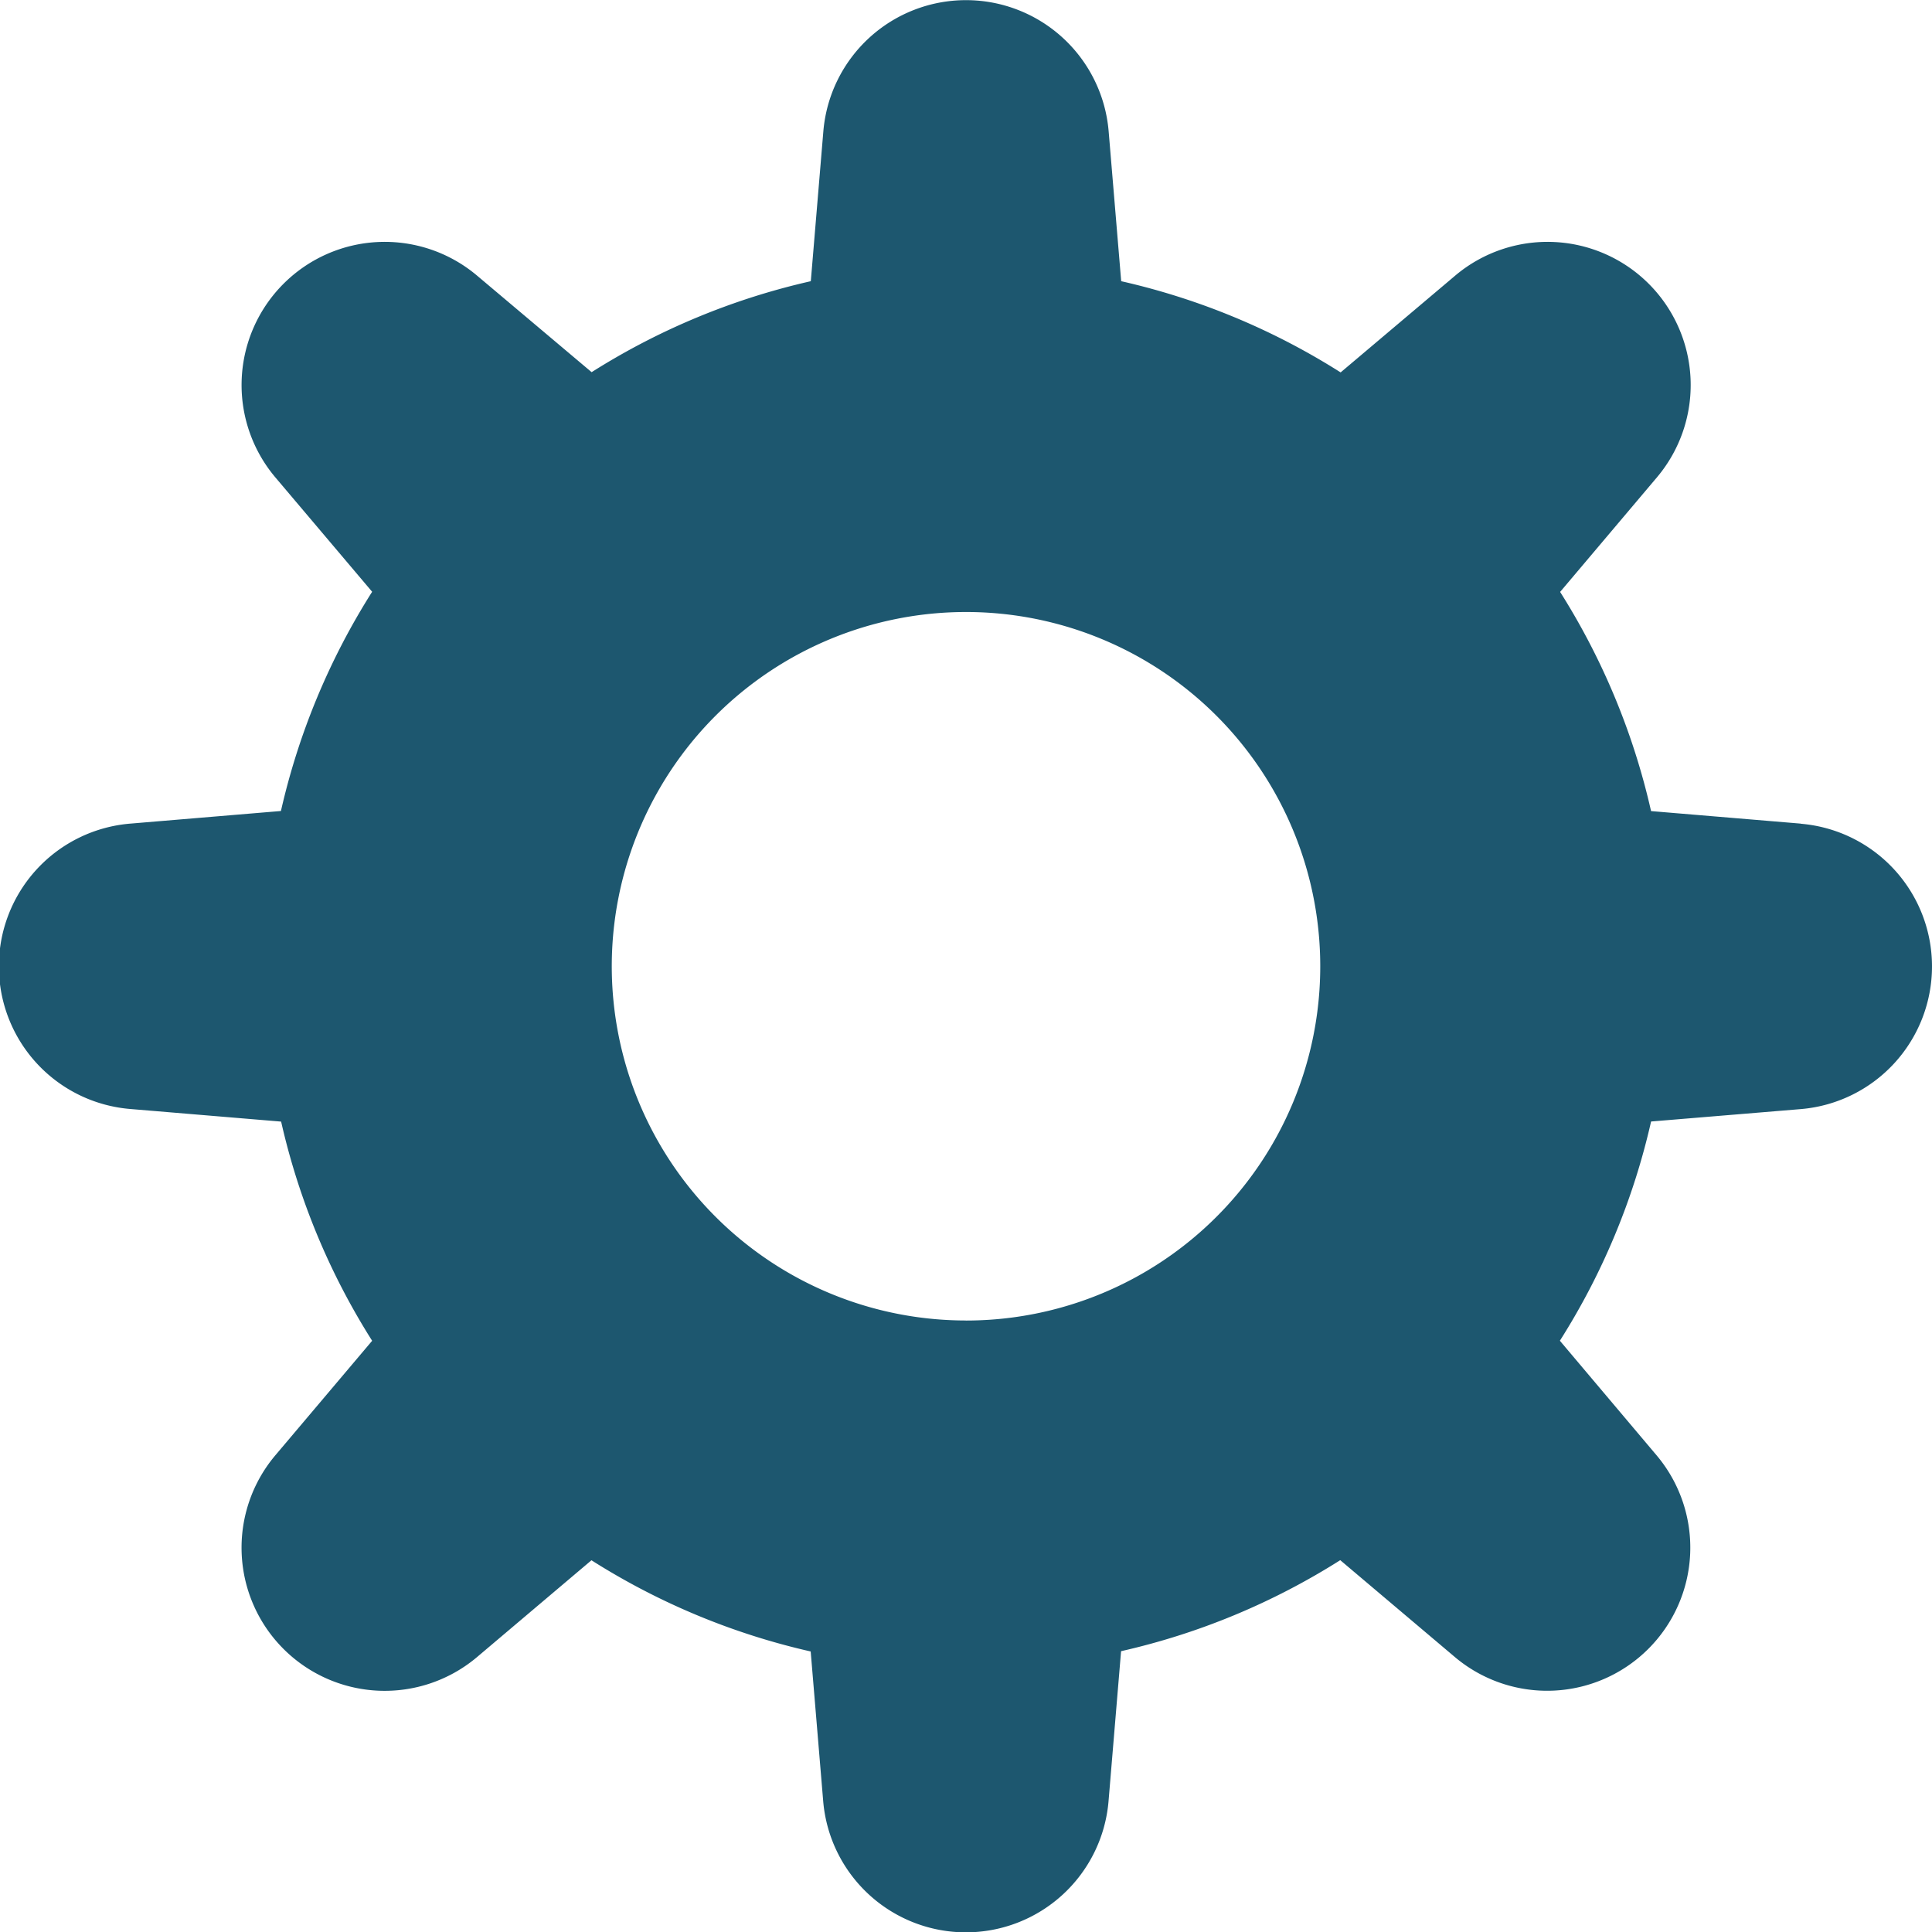 <svg id="gear" xmlns="http://www.w3.org/2000/svg" width="80.489" height="80.502" viewBox="0 0 80.489 80.502">
  <path id="Path_12" data-name="Path 12" d="M77.028,36.308l-6.239-.522A29.089,29.089,0,0,0,67,26.655l4.056-4.8a5.964,5.964,0,0,0-8.4-8.4L57.856,17.51a29.037,29.037,0,0,0-9.142-3.8l-.522-6.239a5.964,5.964,0,0,0-11.887,0l-.522,6.239A29.088,29.088,0,0,0,26.652,17.5l-4.8-4.045a5.964,5.964,0,0,0-8.4,8.4l4.056,4.794a29.062,29.062,0,0,0-3.8,9.133l-6.245.523A5.965,5.965,0,0,0,7.468,48.2l6.248.522a29.056,29.056,0,0,0,3.792,9.131l-4.057,4.8a5.964,5.964,0,0,0,8.4,8.4l4.794-4.056a29.061,29.061,0,0,0,9.133,3.8l.522,6.248a5.965,5.965,0,0,0,11.887-.012l.522-6.248a29.057,29.057,0,0,0,9.131-3.792l4.8,4.057a5.964,5.964,0,0,0,8.4-8.4L66.99,57.851a29.031,29.031,0,0,0,3.8-9.133L77.04,48.2a5.965,5.965,0,0,0-.012-11.887Zm-34.78,20.7A14.758,14.758,0,1,1,57.007,42.252,14.758,14.758,0,0,1,42.248,57.01Z" transform="translate(-2.004 -1.995)" fill="#1d576f"/>
</svg>
